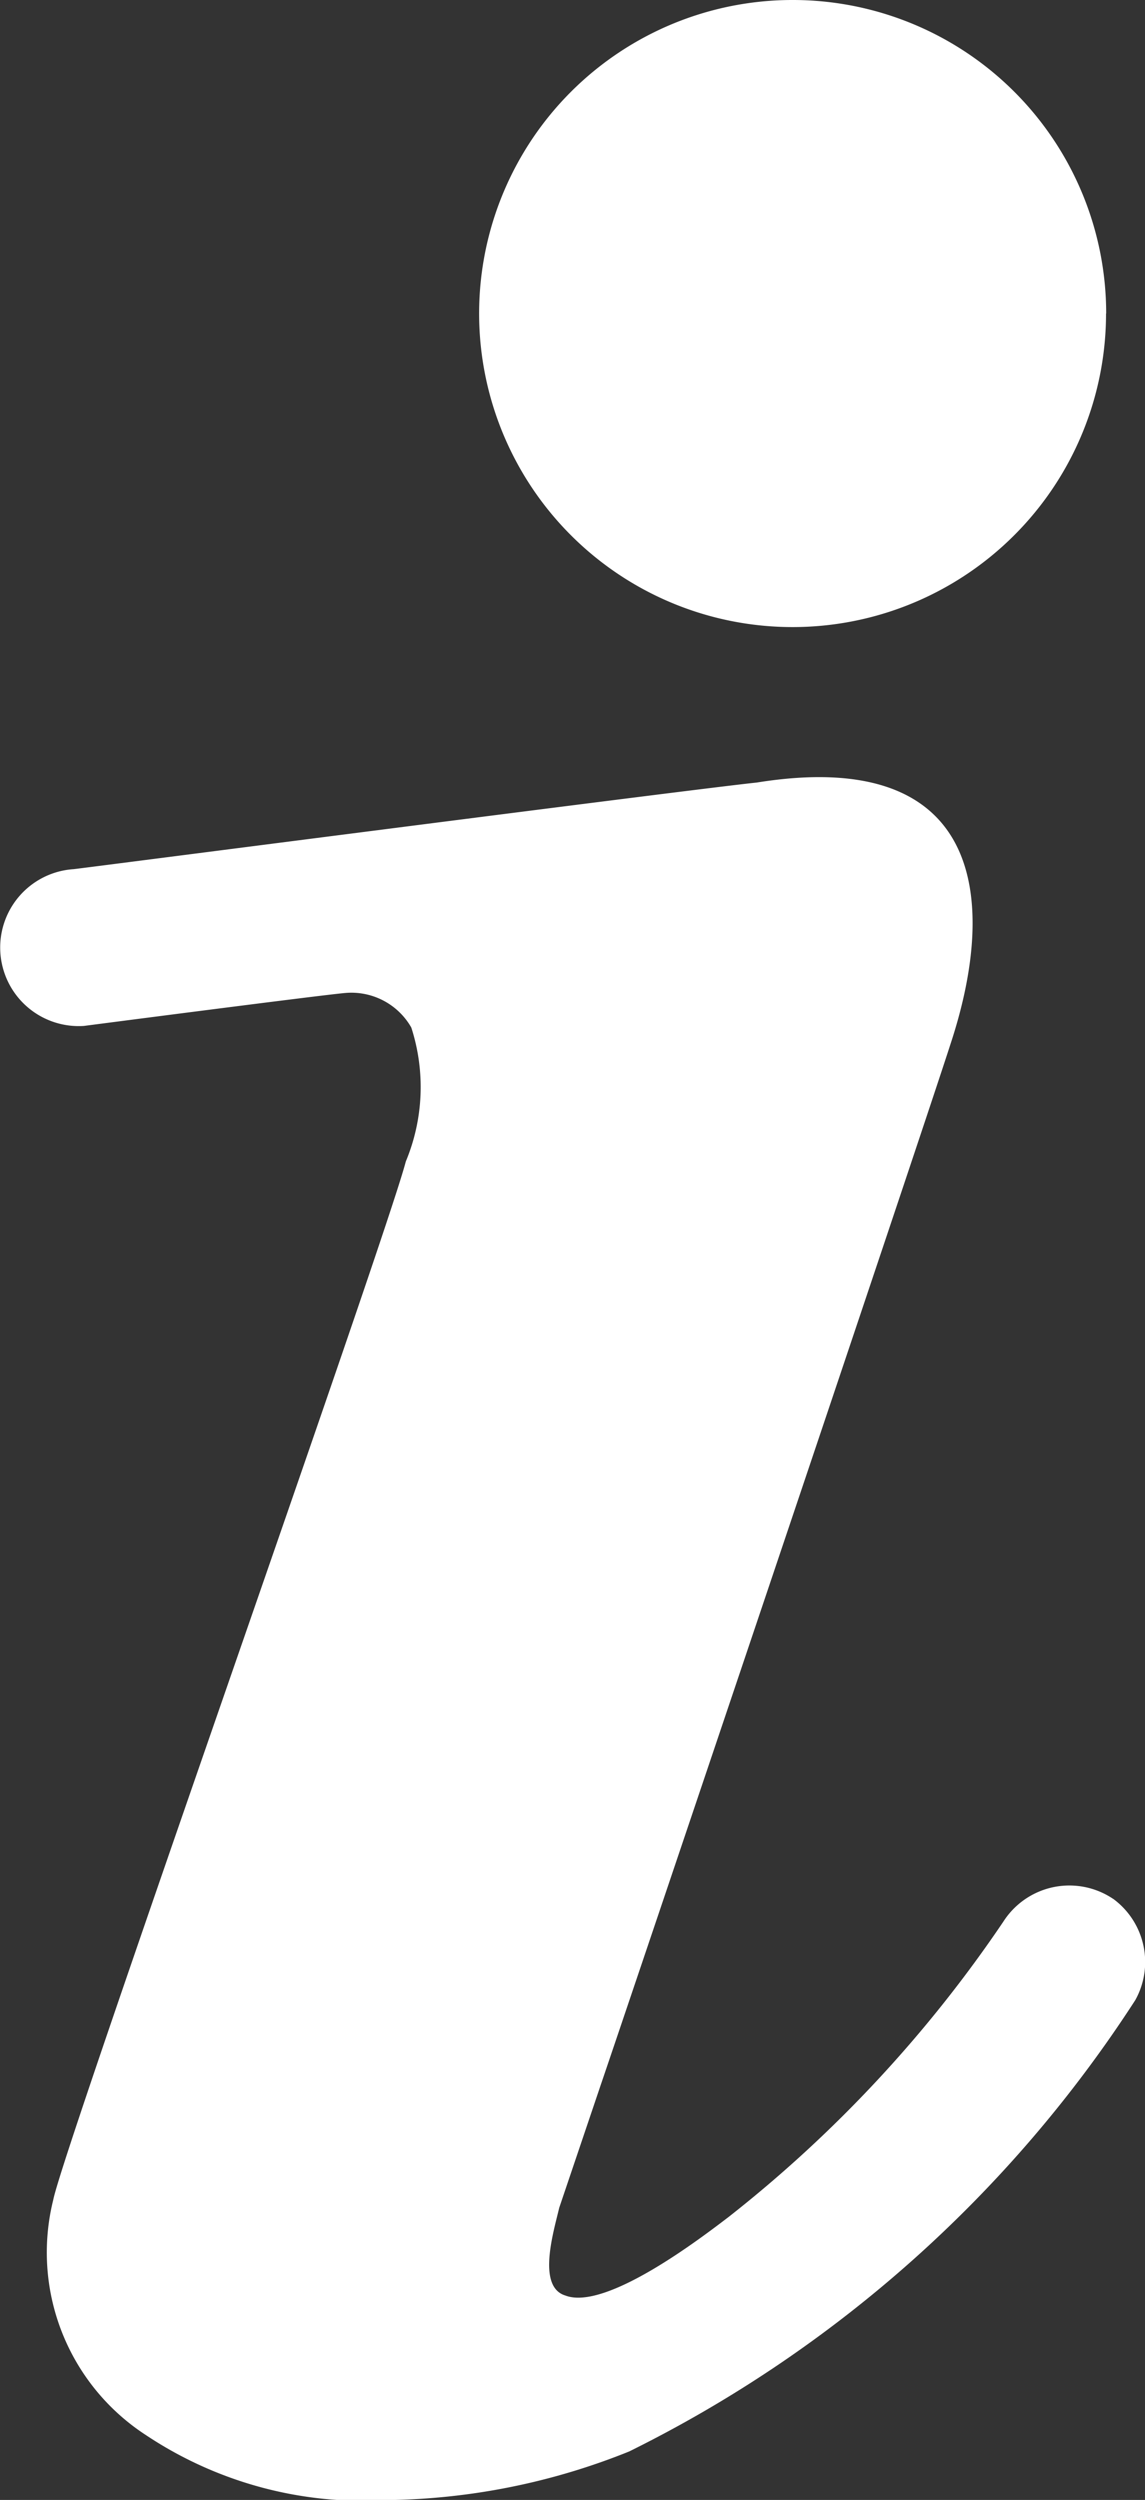 <svg xmlns="http://www.w3.org/2000/svg" width="7.934" height="17.318"><rect width="100%" height="100%" fill="#333333" stroke="none"/><g fill="#fff"><path d="M7.664 2.172A2.172 2.172 0 1 1 5.493 0a2.172 2.172 0 0 1 2.172 2.172ZM7.713 13.154a.543.543 0 0 0-.76.157 9.012 9.012 0 0 1-1.906 2.048c-.179.136-.847.651-1.129.543-.2-.06-.081-.445-.043-.608l.288-.852c.119-.347 2.2-6.515 2.427-7.221.337-1.032.19-2.047-1.346-1.8-.418.043-4.658.592-4.734.6a.544.544 0 0 0 .071 1.086s1.629-.212 1.808-.228a.478.478 0 0 1 .461.239 1.341 1.341 0 0 1-.038.928c-.141.543-2.372 6.83-2.443 7.193a1.509 1.509 0 0 0 .641 1.629 2.715 2.715 0 0 0 1.672.451 4.631 4.631 0 0 0 1.678-.337 8.841 8.841 0 0 0 3.507-3.127.543.543 0 0 0-.152-.7Z"/></g></svg>